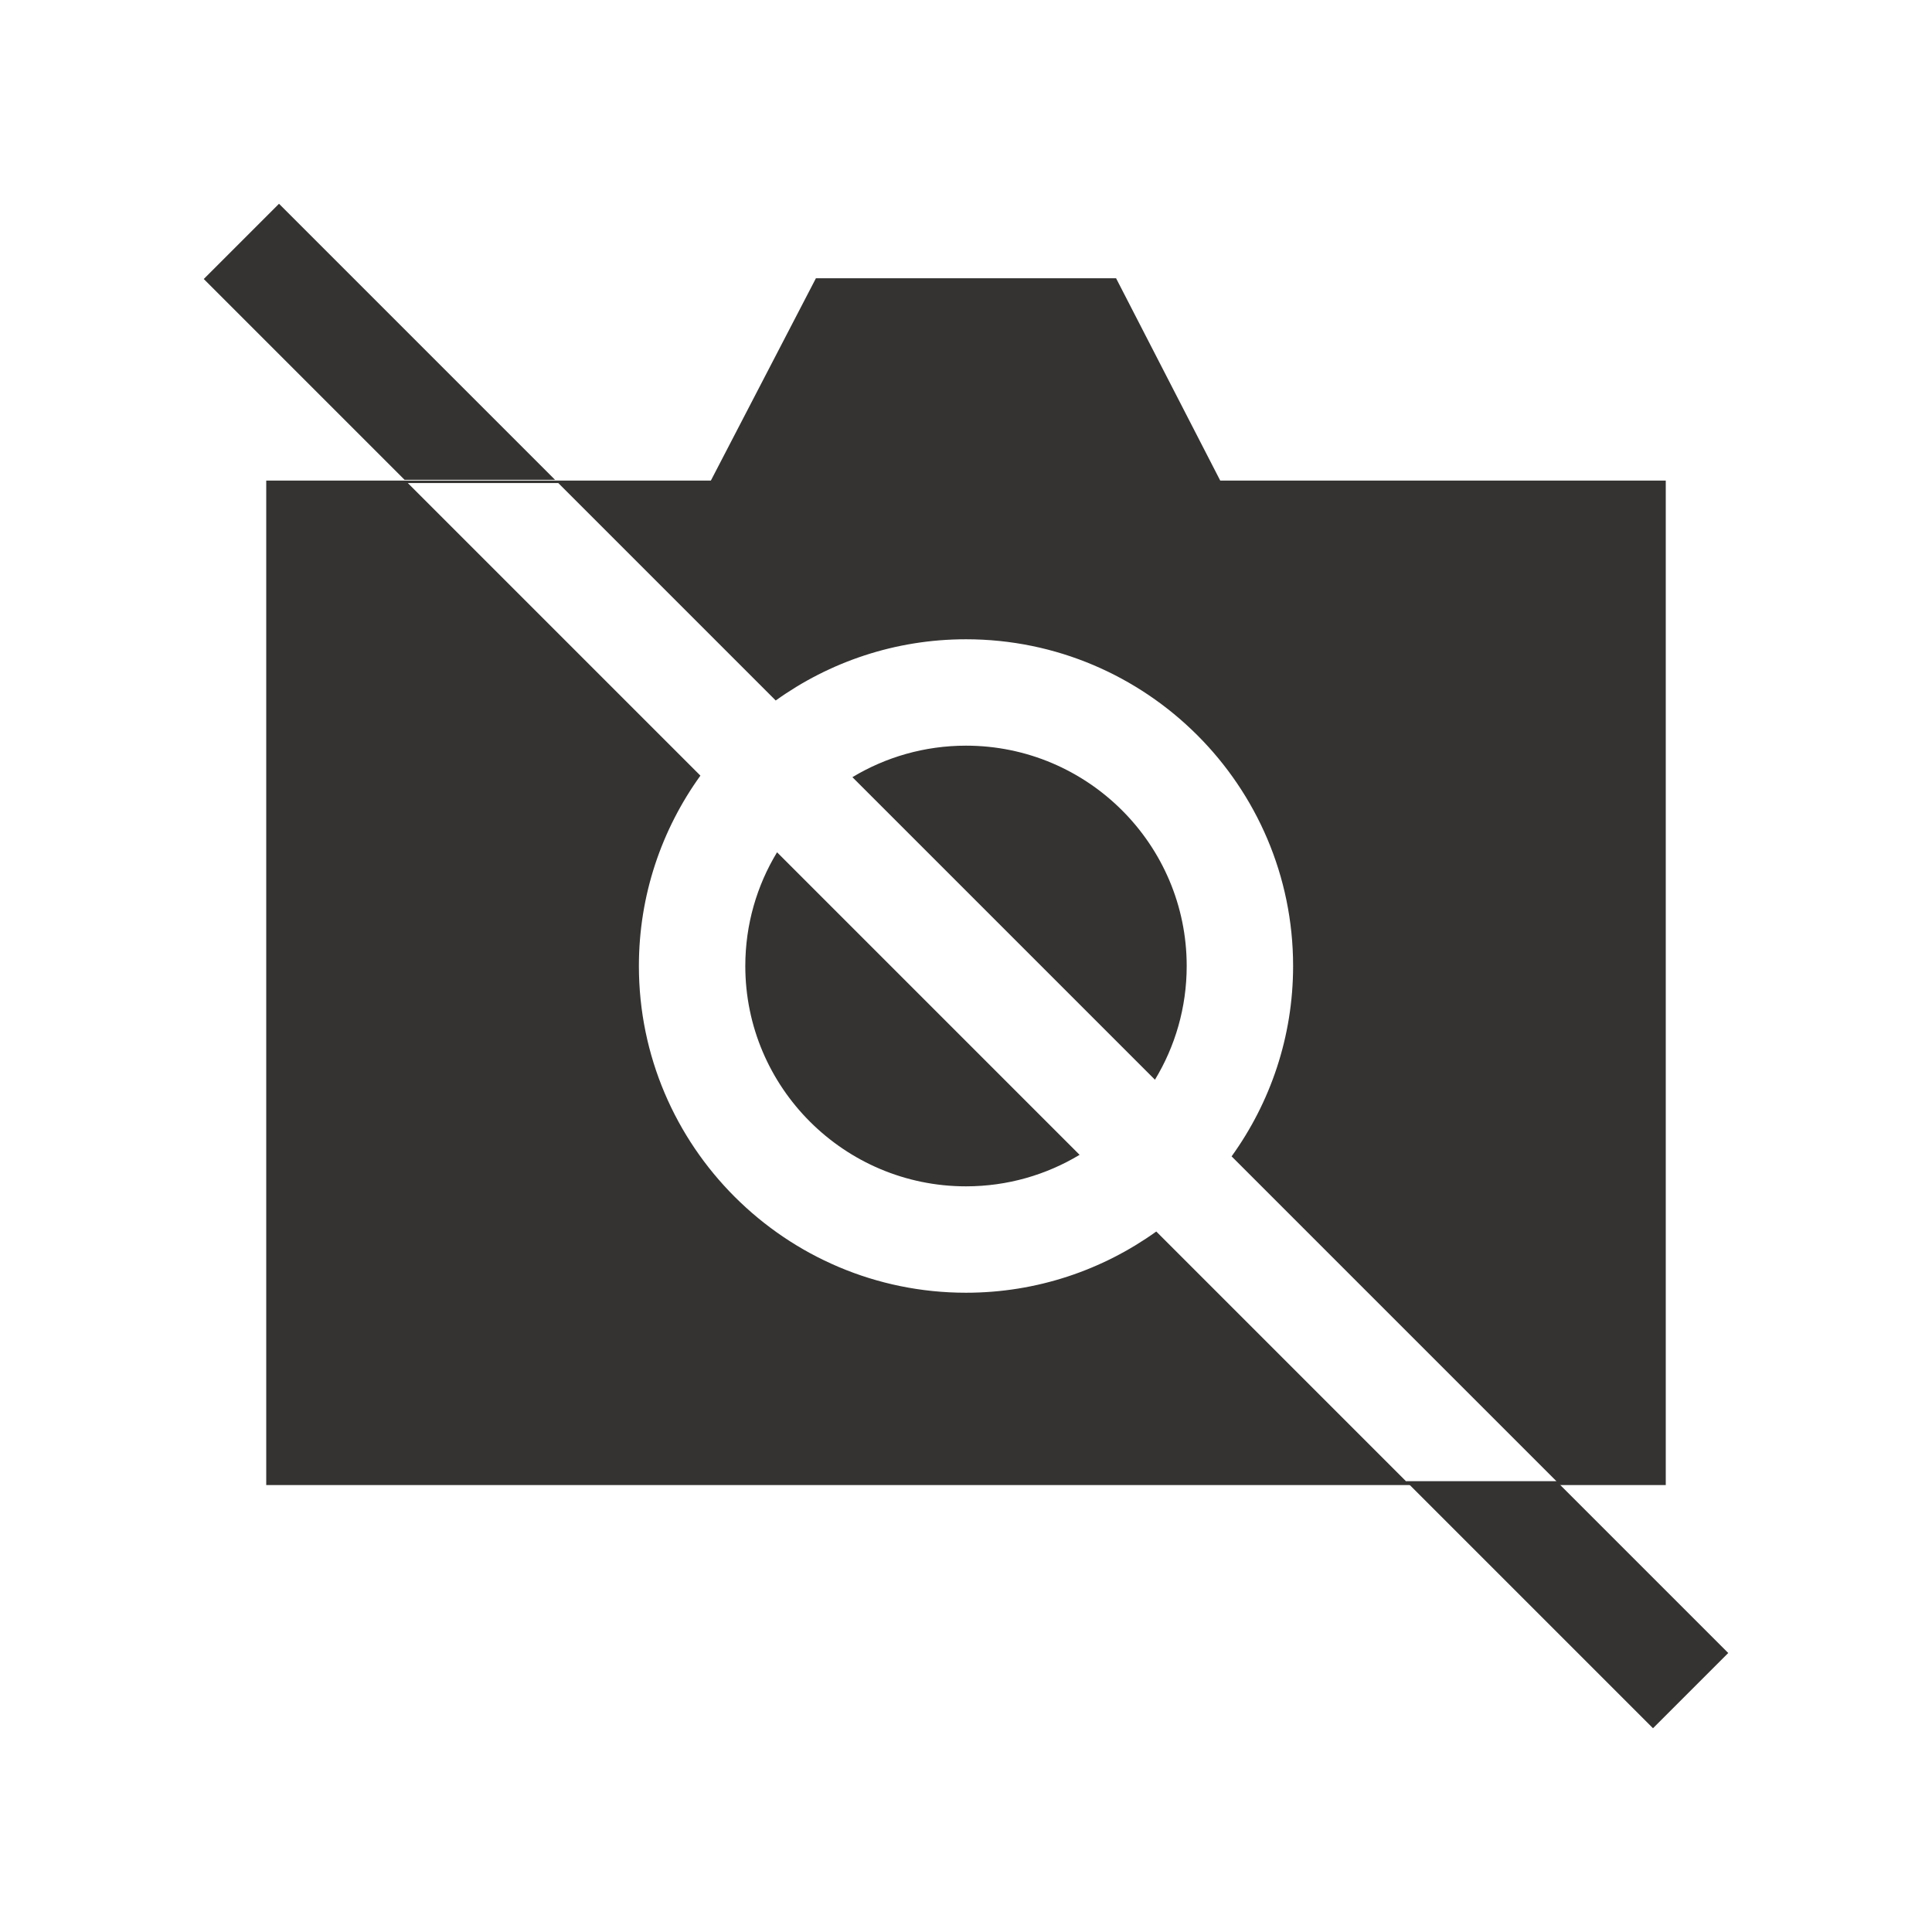 <svg height='100px' width='100px'  fill="#343332" xmlns="http://www.w3.org/2000/svg" xmlns:xlink="http://www.w3.org/1999/xlink" version="1.1" x="0px" y="0px" viewBox="0 0 512 512" style="enable-background:new 0 0 512 512;" xml:space="preserve"><g><g><polygon points="147.092,127.153 73.94,54 54,73.937 107.216,127.153   "></polygon><polygon points="412.499,392.562 372.622,392.562 438.06,458 458,438.063   "></polygon><g><path d="M323.378,127.364l-27.604-53.622h-79.547l-27.842,53.622H70.556v266.189h370.888V127.364H323.378z M372.622,392.562     l-66.197-66.198C292.206,336.559,274.8,342.587,256,342.587c-47.799,0-86.686-38.843-86.686-86.587     c0-18.814,6.057-36.231,16.3-50.448l-77.545-77.545h39.877l57.629,57.63c14.219-10.196,31.625-16.224,50.425-16.224     c47.799,0,86.686,38.843,86.686,86.587c0,18.814-6.057,36.231-16.3,50.448l86.113,86.114H372.622z"></path><path d="M314.487,256c0-32.197-26.237-58.391-58.487-58.391c-11.003,0-21.303,3.053-30.103,8.349l80.178,80.179     C311.411,277.334,314.487,267.019,314.487,256z"></path><path d="M197.513,256c0,32.197,26.237,58.391,58.487,58.391c11.003,0,21.303-3.053,30.103-8.349l-80.178-80.179     C200.588,234.666,197.513,244.981,197.513,256z"></path></g></g></g></svg>